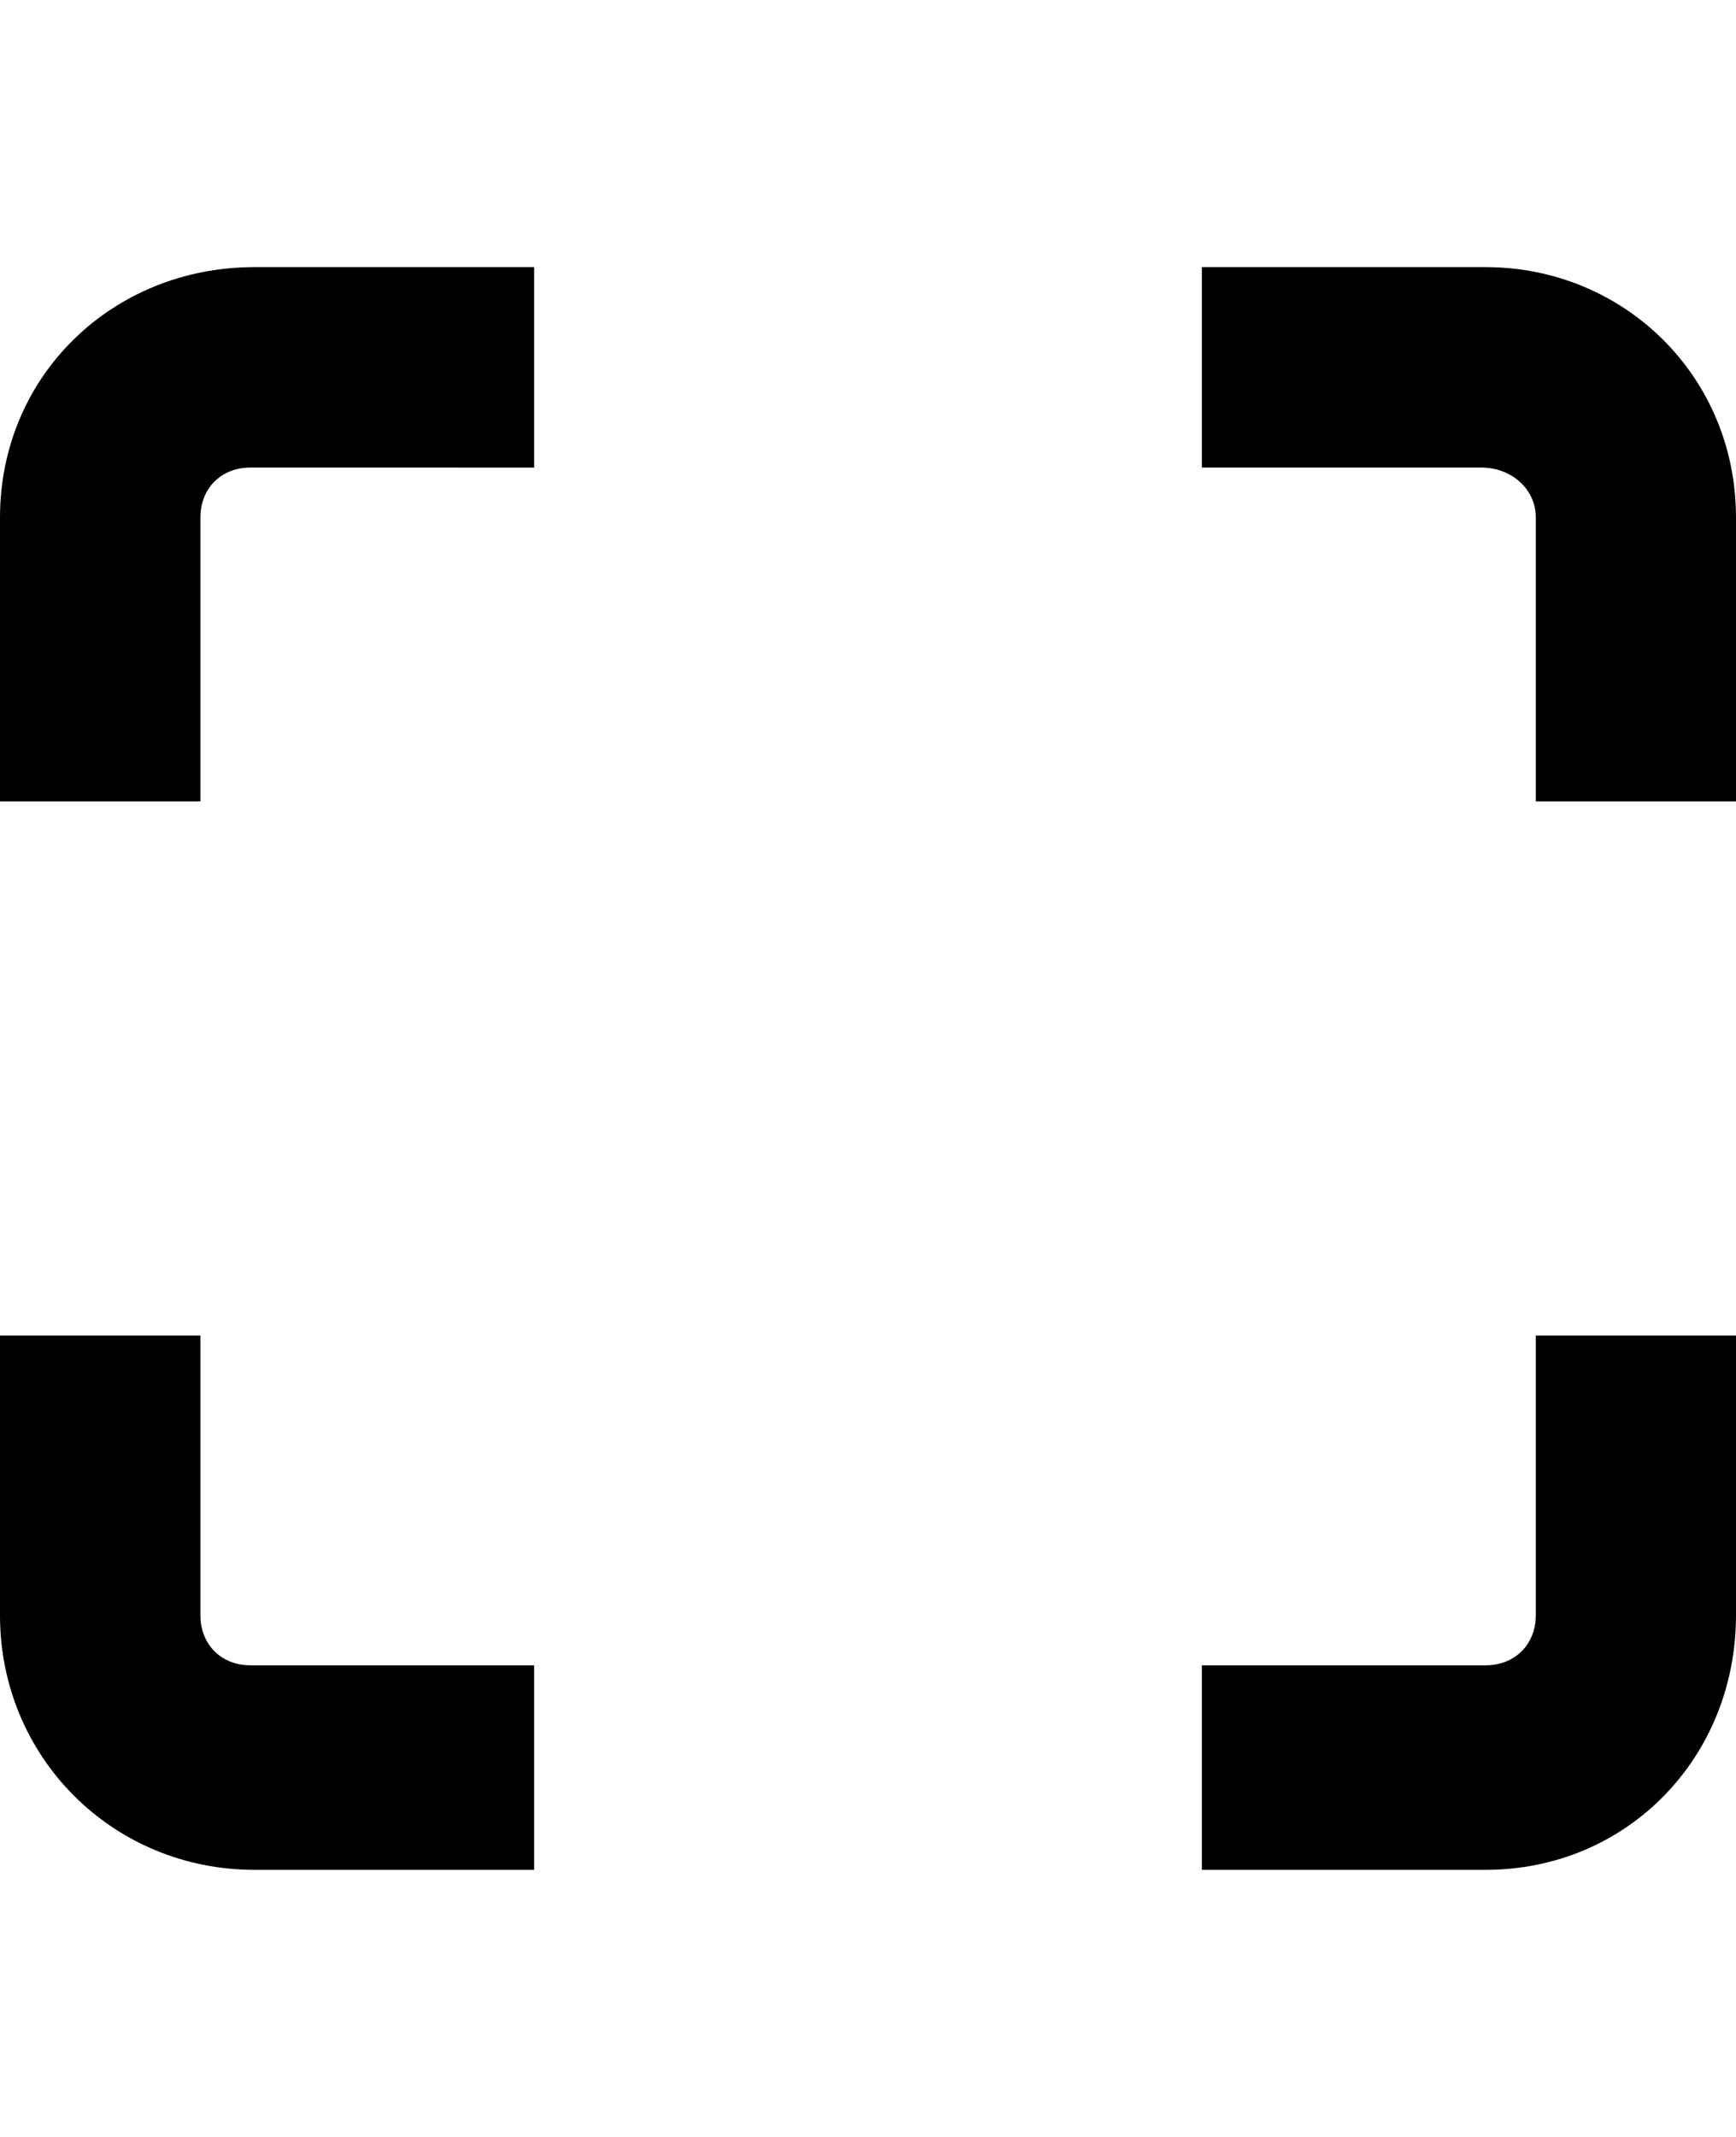 <svg height="1000" width="812.5" xmlns="http://www.w3.org/2000/svg"><path d="M93.8 242.2V375H0V242.2C0 175.8 52.7 125 119.1 125H250v93.8H117.2c-13.7 0 -23.4 9.7 -23.4 23.4zM695.3 125c64.5 0 117.2 50.8 117.2 117.2V375h-93.7V242.2c0 -13.7 -11.8 -23.4 -25.4 -23.4H562.5V125h132.8zm23.5 630.9V625h93.7v130.9c0 66.4 -50.8 119.1 -117.2 119.1H562.5v-95.7h132.8c13.7 0 23.5 -9.8 23.5 -23.4zm-601.6 23.4H250V875H119.1C52.7 875 0 822.3 0 755.9V625h93.8v130.9c0 13.6 9.7 23.4 23.4 23.4z"/></svg>